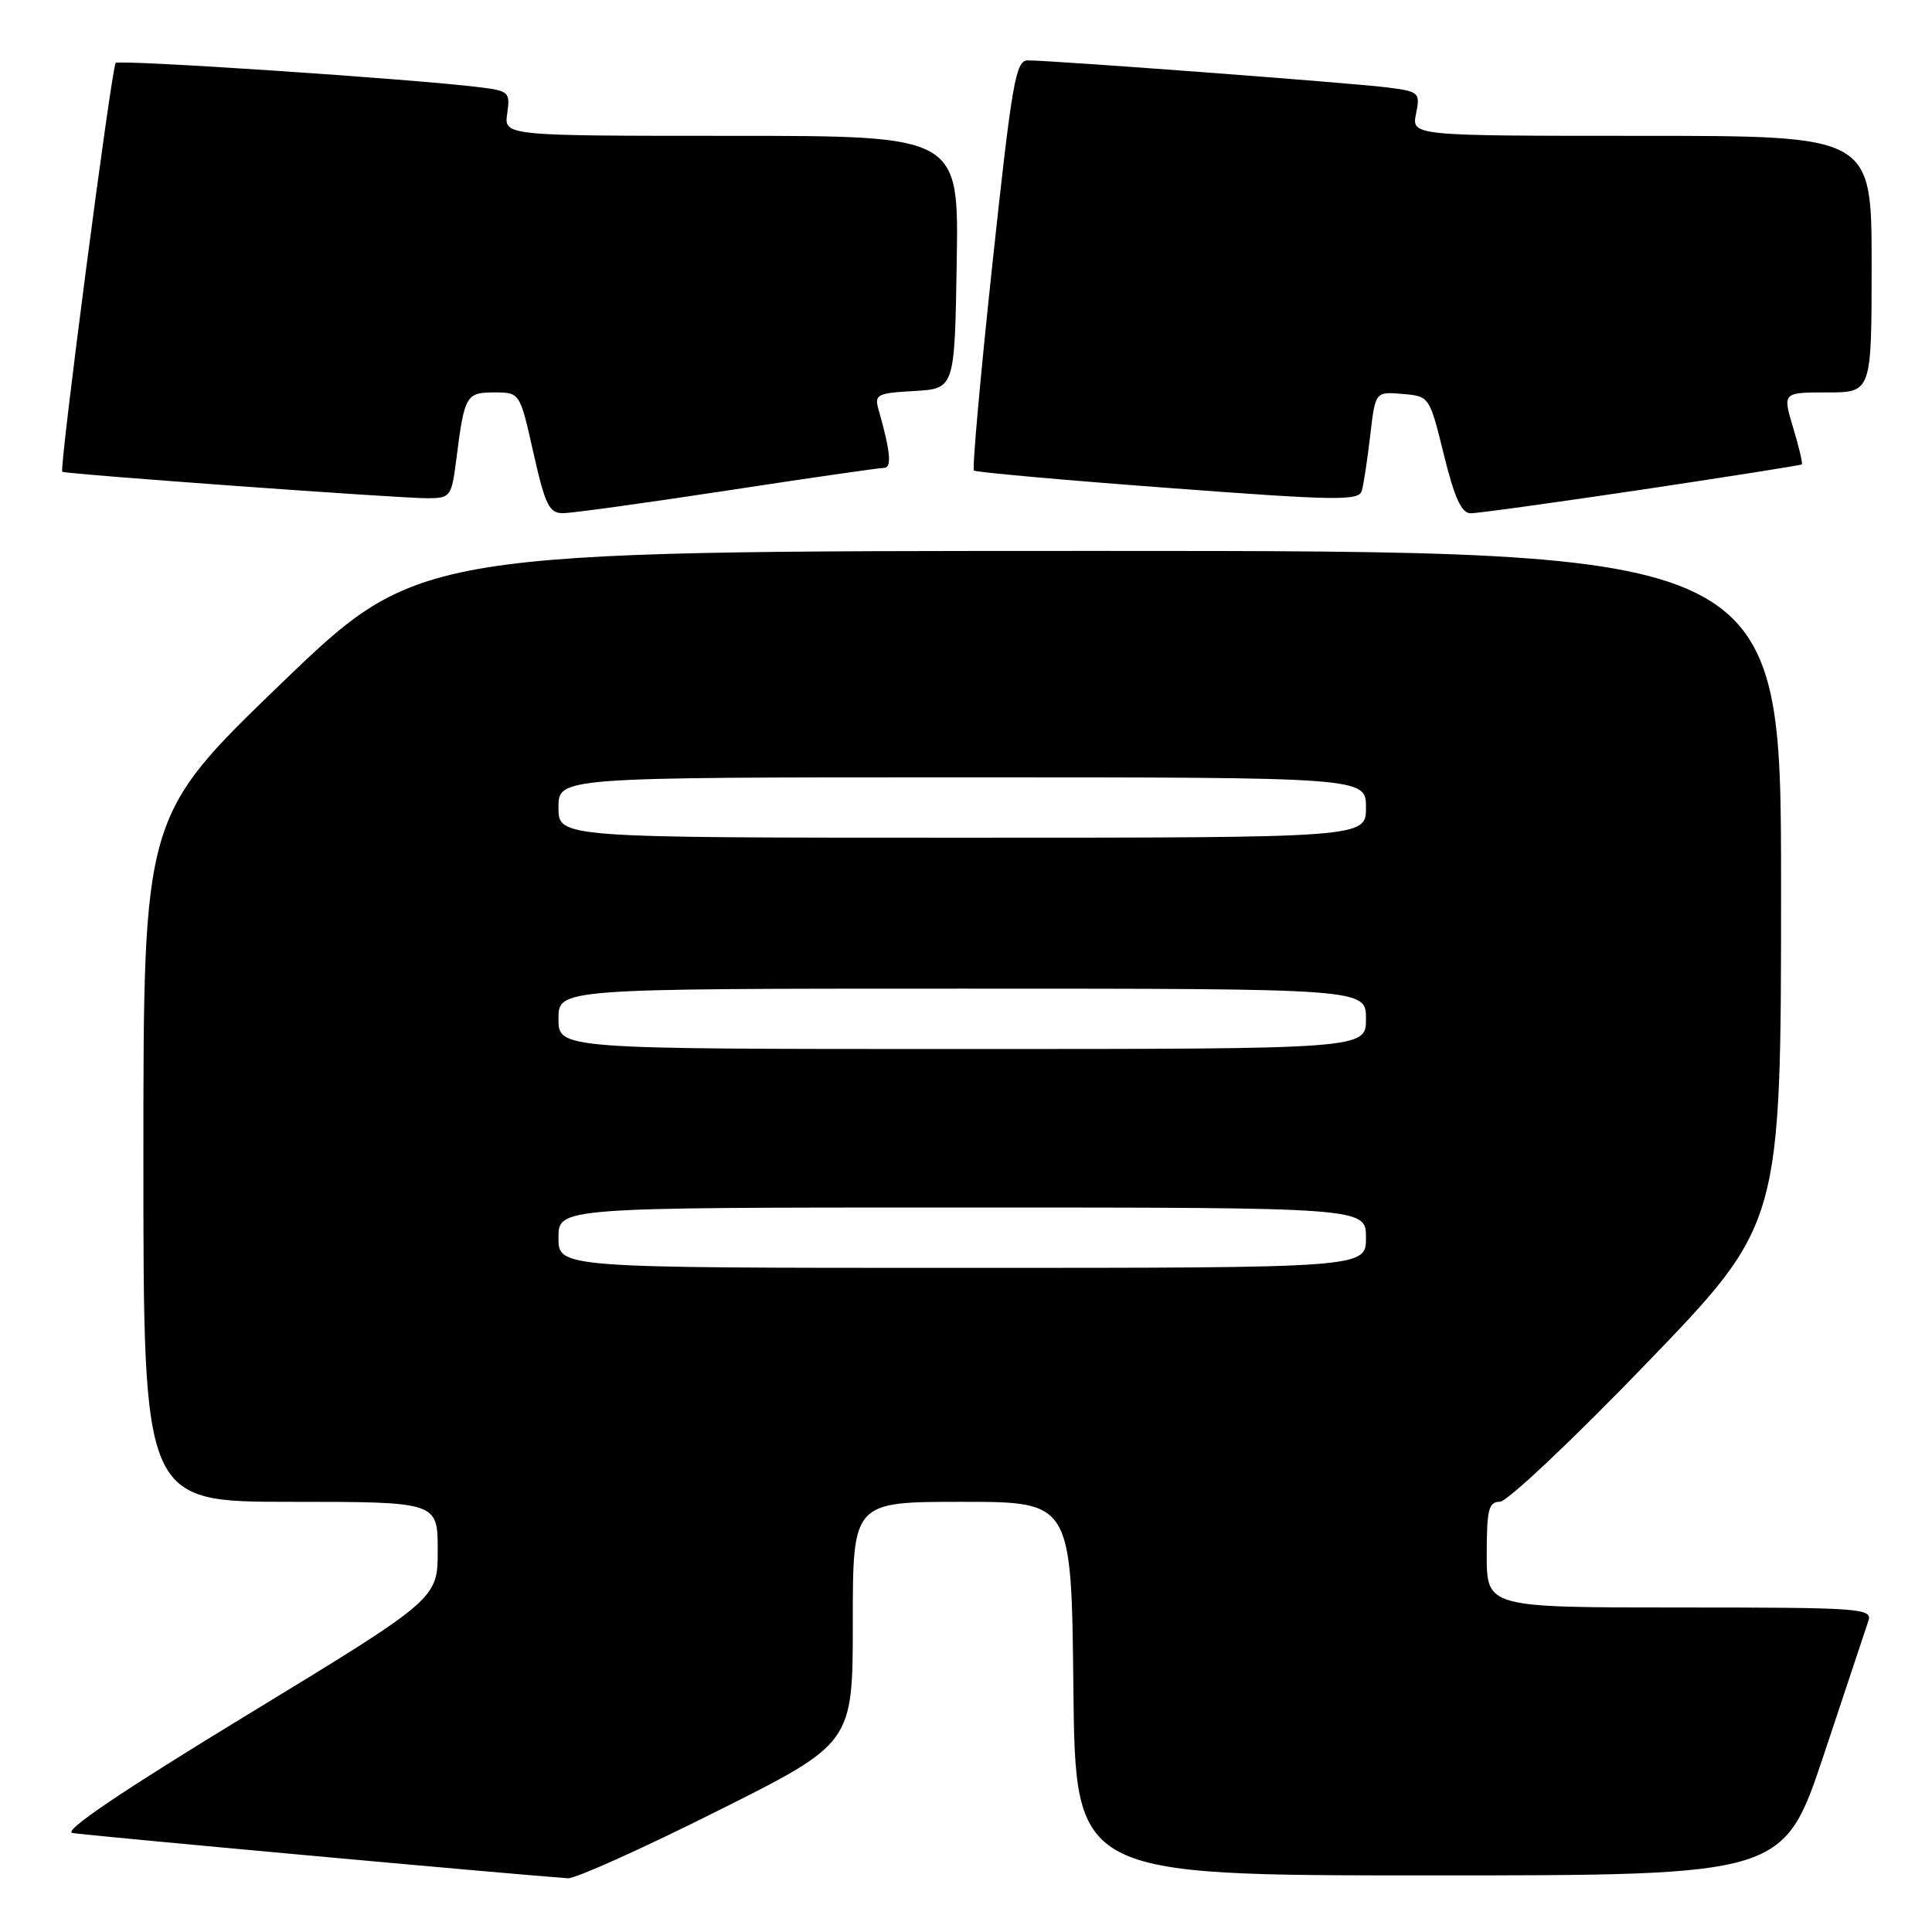 <?xml version="1.0" encoding="UTF-8" standalone="no"?>
<!DOCTYPE svg PUBLIC "-//W3C//DTD SVG 1.1//EN" "http://www.w3.org/Graphics/SVG/1.1/DTD/svg11.dtd" >
<svg xmlns="http://www.w3.org/2000/svg" xmlns:xlink="http://www.w3.org/1999/xlink" version="1.1" viewBox="0 0 256 256">
 <g >
 <path fill="currentColor"
d=" M 95.01 239.99 C 113.00 230.99 113.00 230.99 113.00 214.99 C 113.00 199.00 113.00 199.00 127.48 199.00 C 141.97 199.00 141.97 199.00 142.23 223.75 C 142.50 248.50 142.50 248.50 189.41 248.50 C 236.33 248.50 236.33 248.50 241.67 232.50 C 244.61 223.70 247.27 215.71 247.58 214.75 C 248.10 213.11 246.46 213.00 222.57 213.00 C 197.00 213.00 197.00 213.00 197.00 206.00 C 197.00 200.00 197.25 199.00 198.75 198.99 C 199.71 198.98 208.49 190.70 218.25 180.57 C 236.00 162.16 236.00 162.16 236.00 117.58 C 236.00 73.00 236.00 73.00 145.75 73.00 C 55.50 73.00 55.50 73.00 37.25 90.58 C 19.00 108.17 19.00 108.17 19.00 153.58 C 19.00 199.00 19.00 199.00 38.50 199.00 C 58.00 199.00 58.00 199.00 58.00 205.43 C 58.00 211.86 58.00 211.86 32.84 227.18 C 16.11 237.36 8.31 242.63 9.59 242.88 C 11.08 243.17 67.51 248.33 75.26 248.88 C 76.23 248.94 85.12 244.95 95.01 239.99 Z  M 96.34 65.00 C 107.14 63.35 116.49 62.00 117.12 62.00 C 118.20 62.00 118.01 59.88 116.42 54.31 C 115.84 52.27 116.17 52.09 121.15 51.81 C 126.50 51.50 126.50 51.50 126.77 34.75 C 127.05 18.00 127.05 18.00 96.91 18.00 C 66.77 18.00 66.77 18.00 67.21 15.03 C 67.62 12.22 67.43 12.04 63.57 11.56 C 54.79 10.47 15.80 7.86 15.33 8.34 C 14.79 8.88 7.82 62.19 8.25 62.51 C 8.65 62.82 53.18 66.05 56.66 66.02 C 59.71 66.00 59.83 65.83 60.48 60.75 C 61.54 52.38 61.76 52.00 65.51 52.00 C 68.89 52.00 68.89 52.00 70.68 60.00 C 72.23 66.89 72.77 68.00 74.58 68.00 C 75.74 68.00 85.53 66.65 96.34 65.00 Z  M 217.50 64.89 C 229.05 63.16 238.61 61.65 238.75 61.54 C 238.89 61.42 238.37 59.23 237.60 56.66 C 236.20 52.00 236.20 52.00 242.10 52.00 C 248.00 52.00 248.00 52.00 248.00 35.00 C 248.00 18.00 248.00 18.00 217.53 18.00 C 187.05 18.00 187.05 18.00 187.63 15.08 C 188.20 12.26 188.06 12.13 183.86 11.59 C 179.39 11.01 139.39 8.00 136.18 8.00 C 134.59 8.00 134.09 10.84 131.50 34.97 C 129.91 49.80 128.81 62.12 129.05 62.35 C 129.30 62.57 140.86 63.61 154.75 64.65 C 177.26 66.34 180.06 66.38 180.45 65.02 C 180.69 64.19 181.19 60.89 181.56 57.70 C 182.24 51.89 182.24 51.89 185.83 52.20 C 189.41 52.50 189.41 52.50 191.32 60.25 C 192.73 65.97 193.65 68.00 194.86 68.01 C 195.76 68.02 205.95 66.61 217.50 64.89 Z  M 74.00 164.00 C 74.00 160.00 74.00 160.00 127.50 160.00 C 181.00 160.00 181.00 160.00 181.00 164.00 C 181.00 168.00 181.00 168.00 127.50 168.00 C 74.00 168.00 74.00 168.00 74.00 164.00 Z  M 74.00 135.00 C 74.00 131.00 74.00 131.00 127.50 131.00 C 181.00 131.00 181.00 131.00 181.00 135.00 C 181.00 139.00 181.00 139.00 127.50 139.00 C 74.00 139.00 74.00 139.00 74.00 135.00 Z  M 74.00 107.00 C 74.00 103.00 74.00 103.00 127.50 103.00 C 181.00 103.00 181.00 103.00 181.00 107.00 C 181.00 111.00 181.00 111.00 127.50 111.00 C 74.00 111.00 74.00 111.00 74.00 107.00 Z "/>
</g>
</svg>